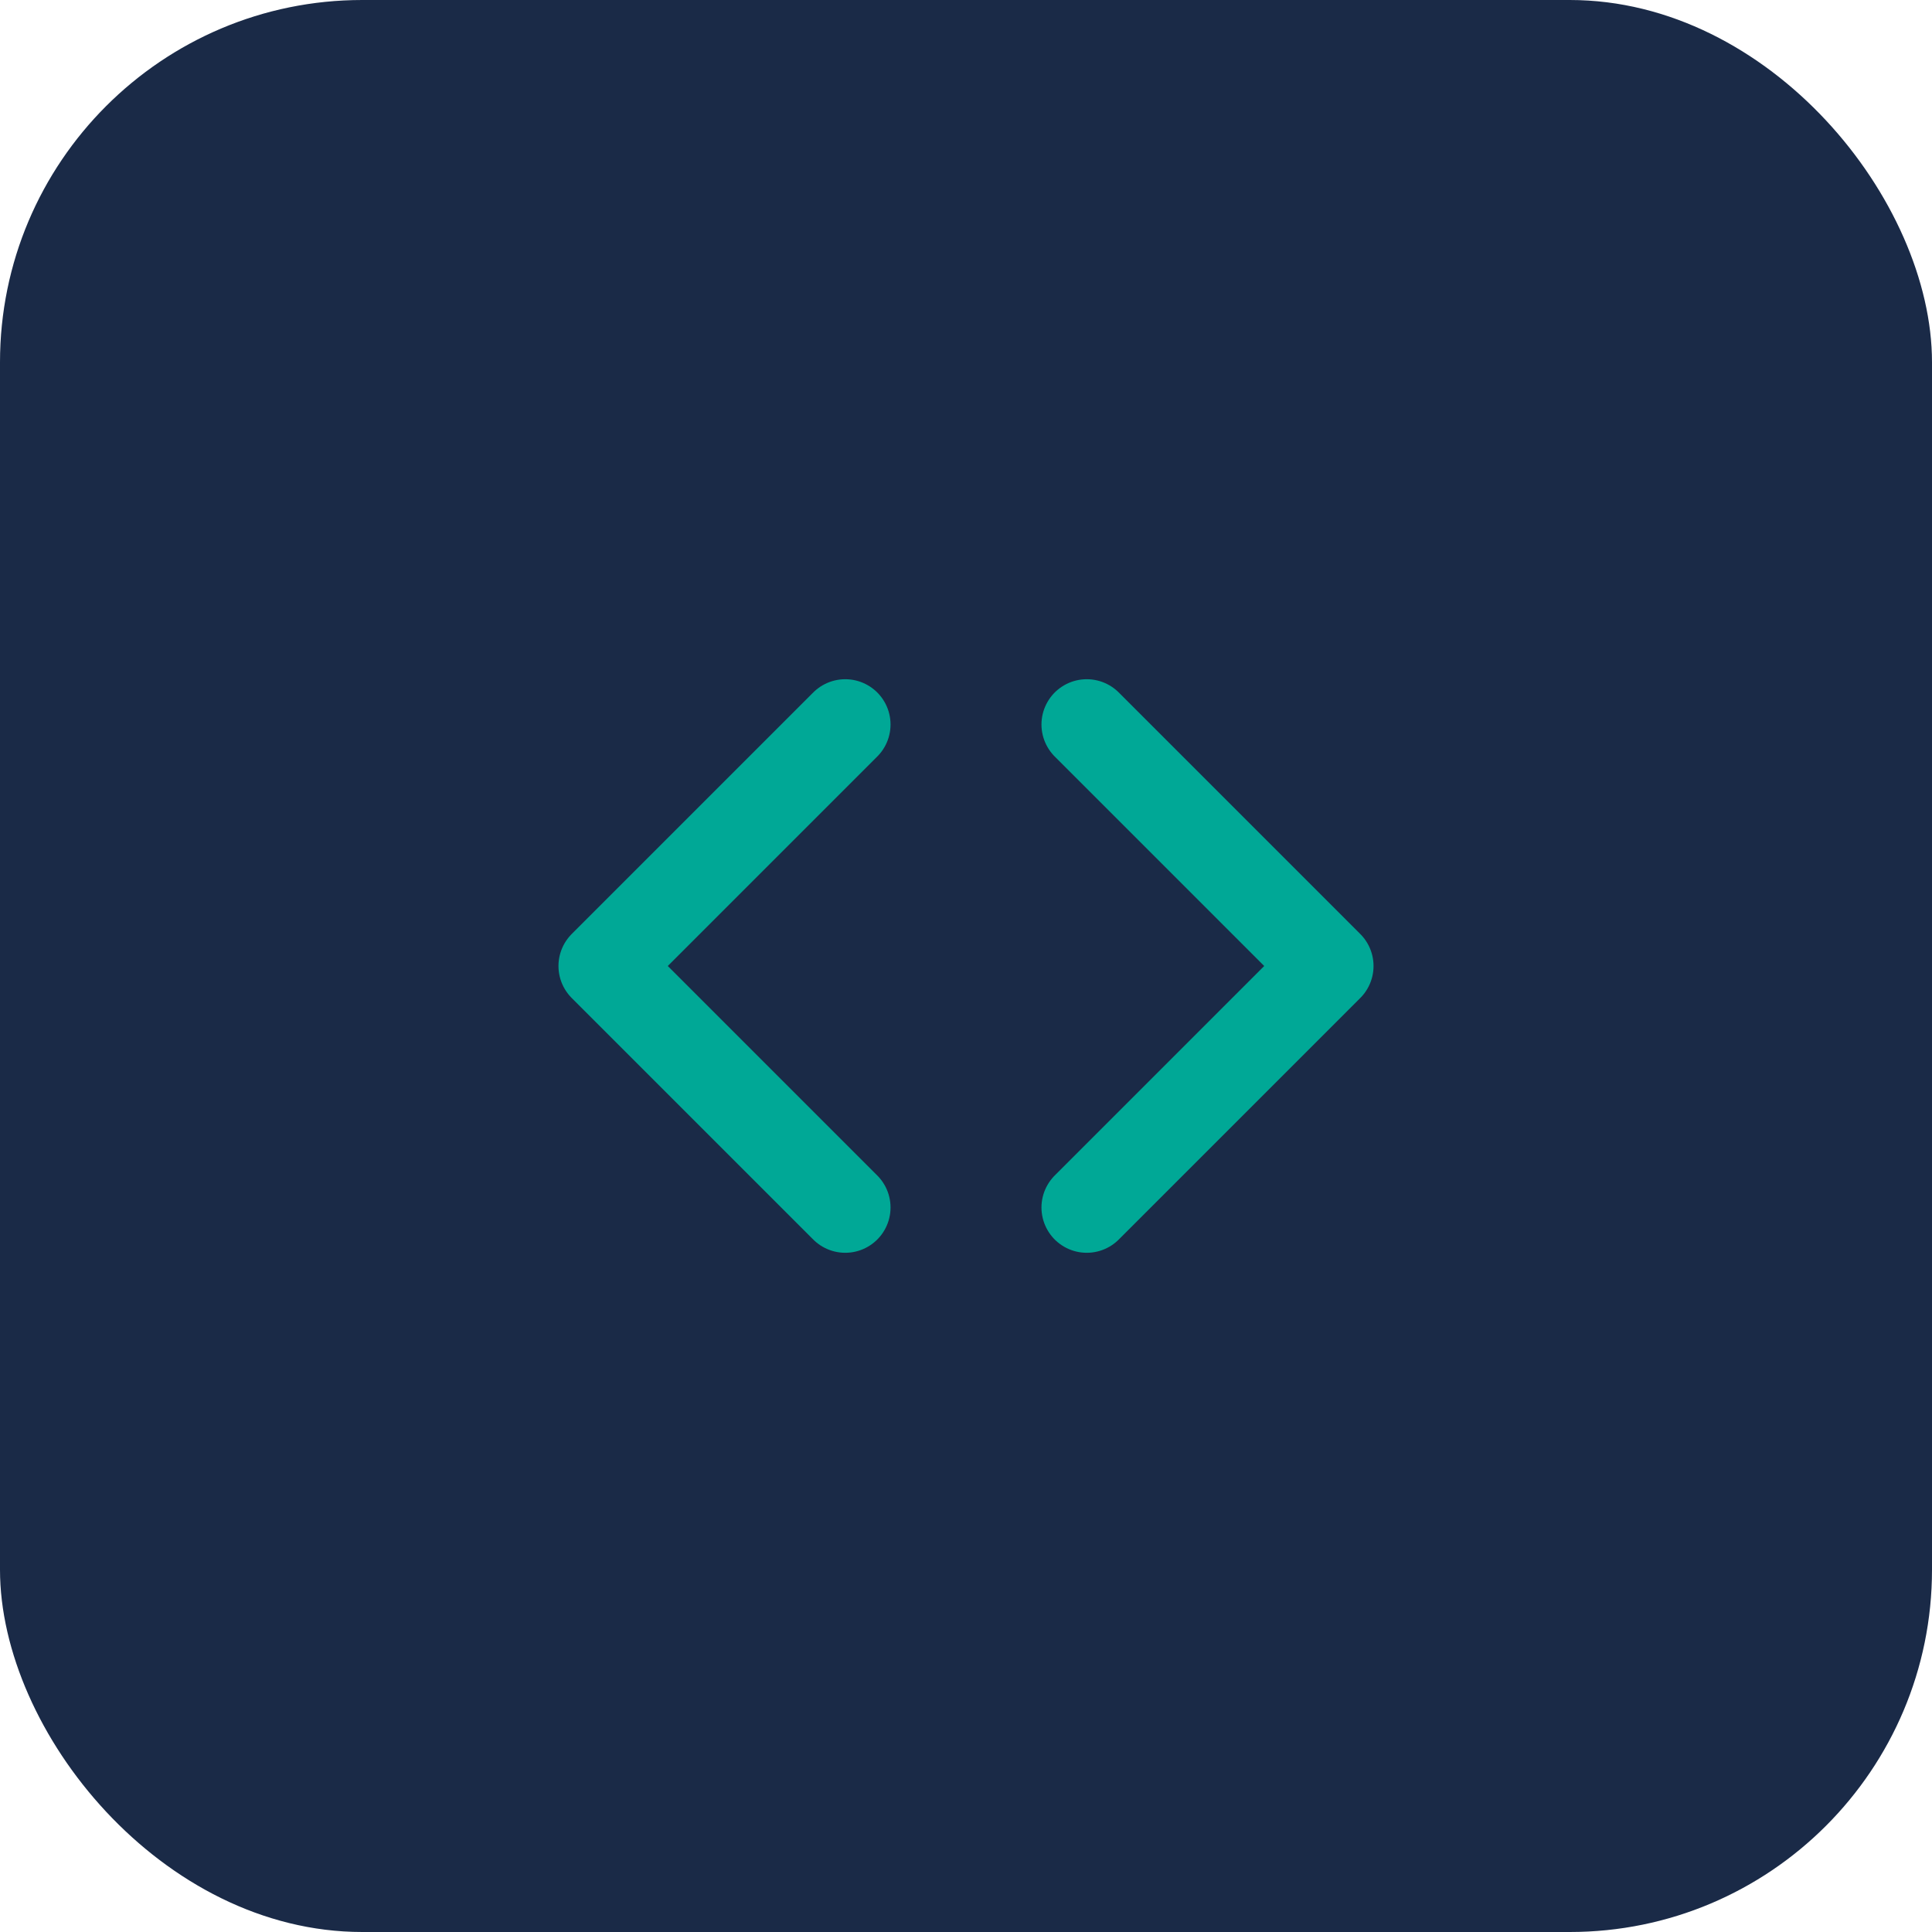 <svg xmlns="http://www.w3.org/2000/svg" viewBox="0 0 64 64"><g><rect width="64" height="64" rx="12" fill="#1A2A47"/><path d="M20 32l8-8m-8 8l8 8m16-8l-8-8m8 8l-8 8" stroke="#00A896" stroke-width="3" stroke-linecap="round" stroke-linejoin="round" fill="none"/></g></svg> 